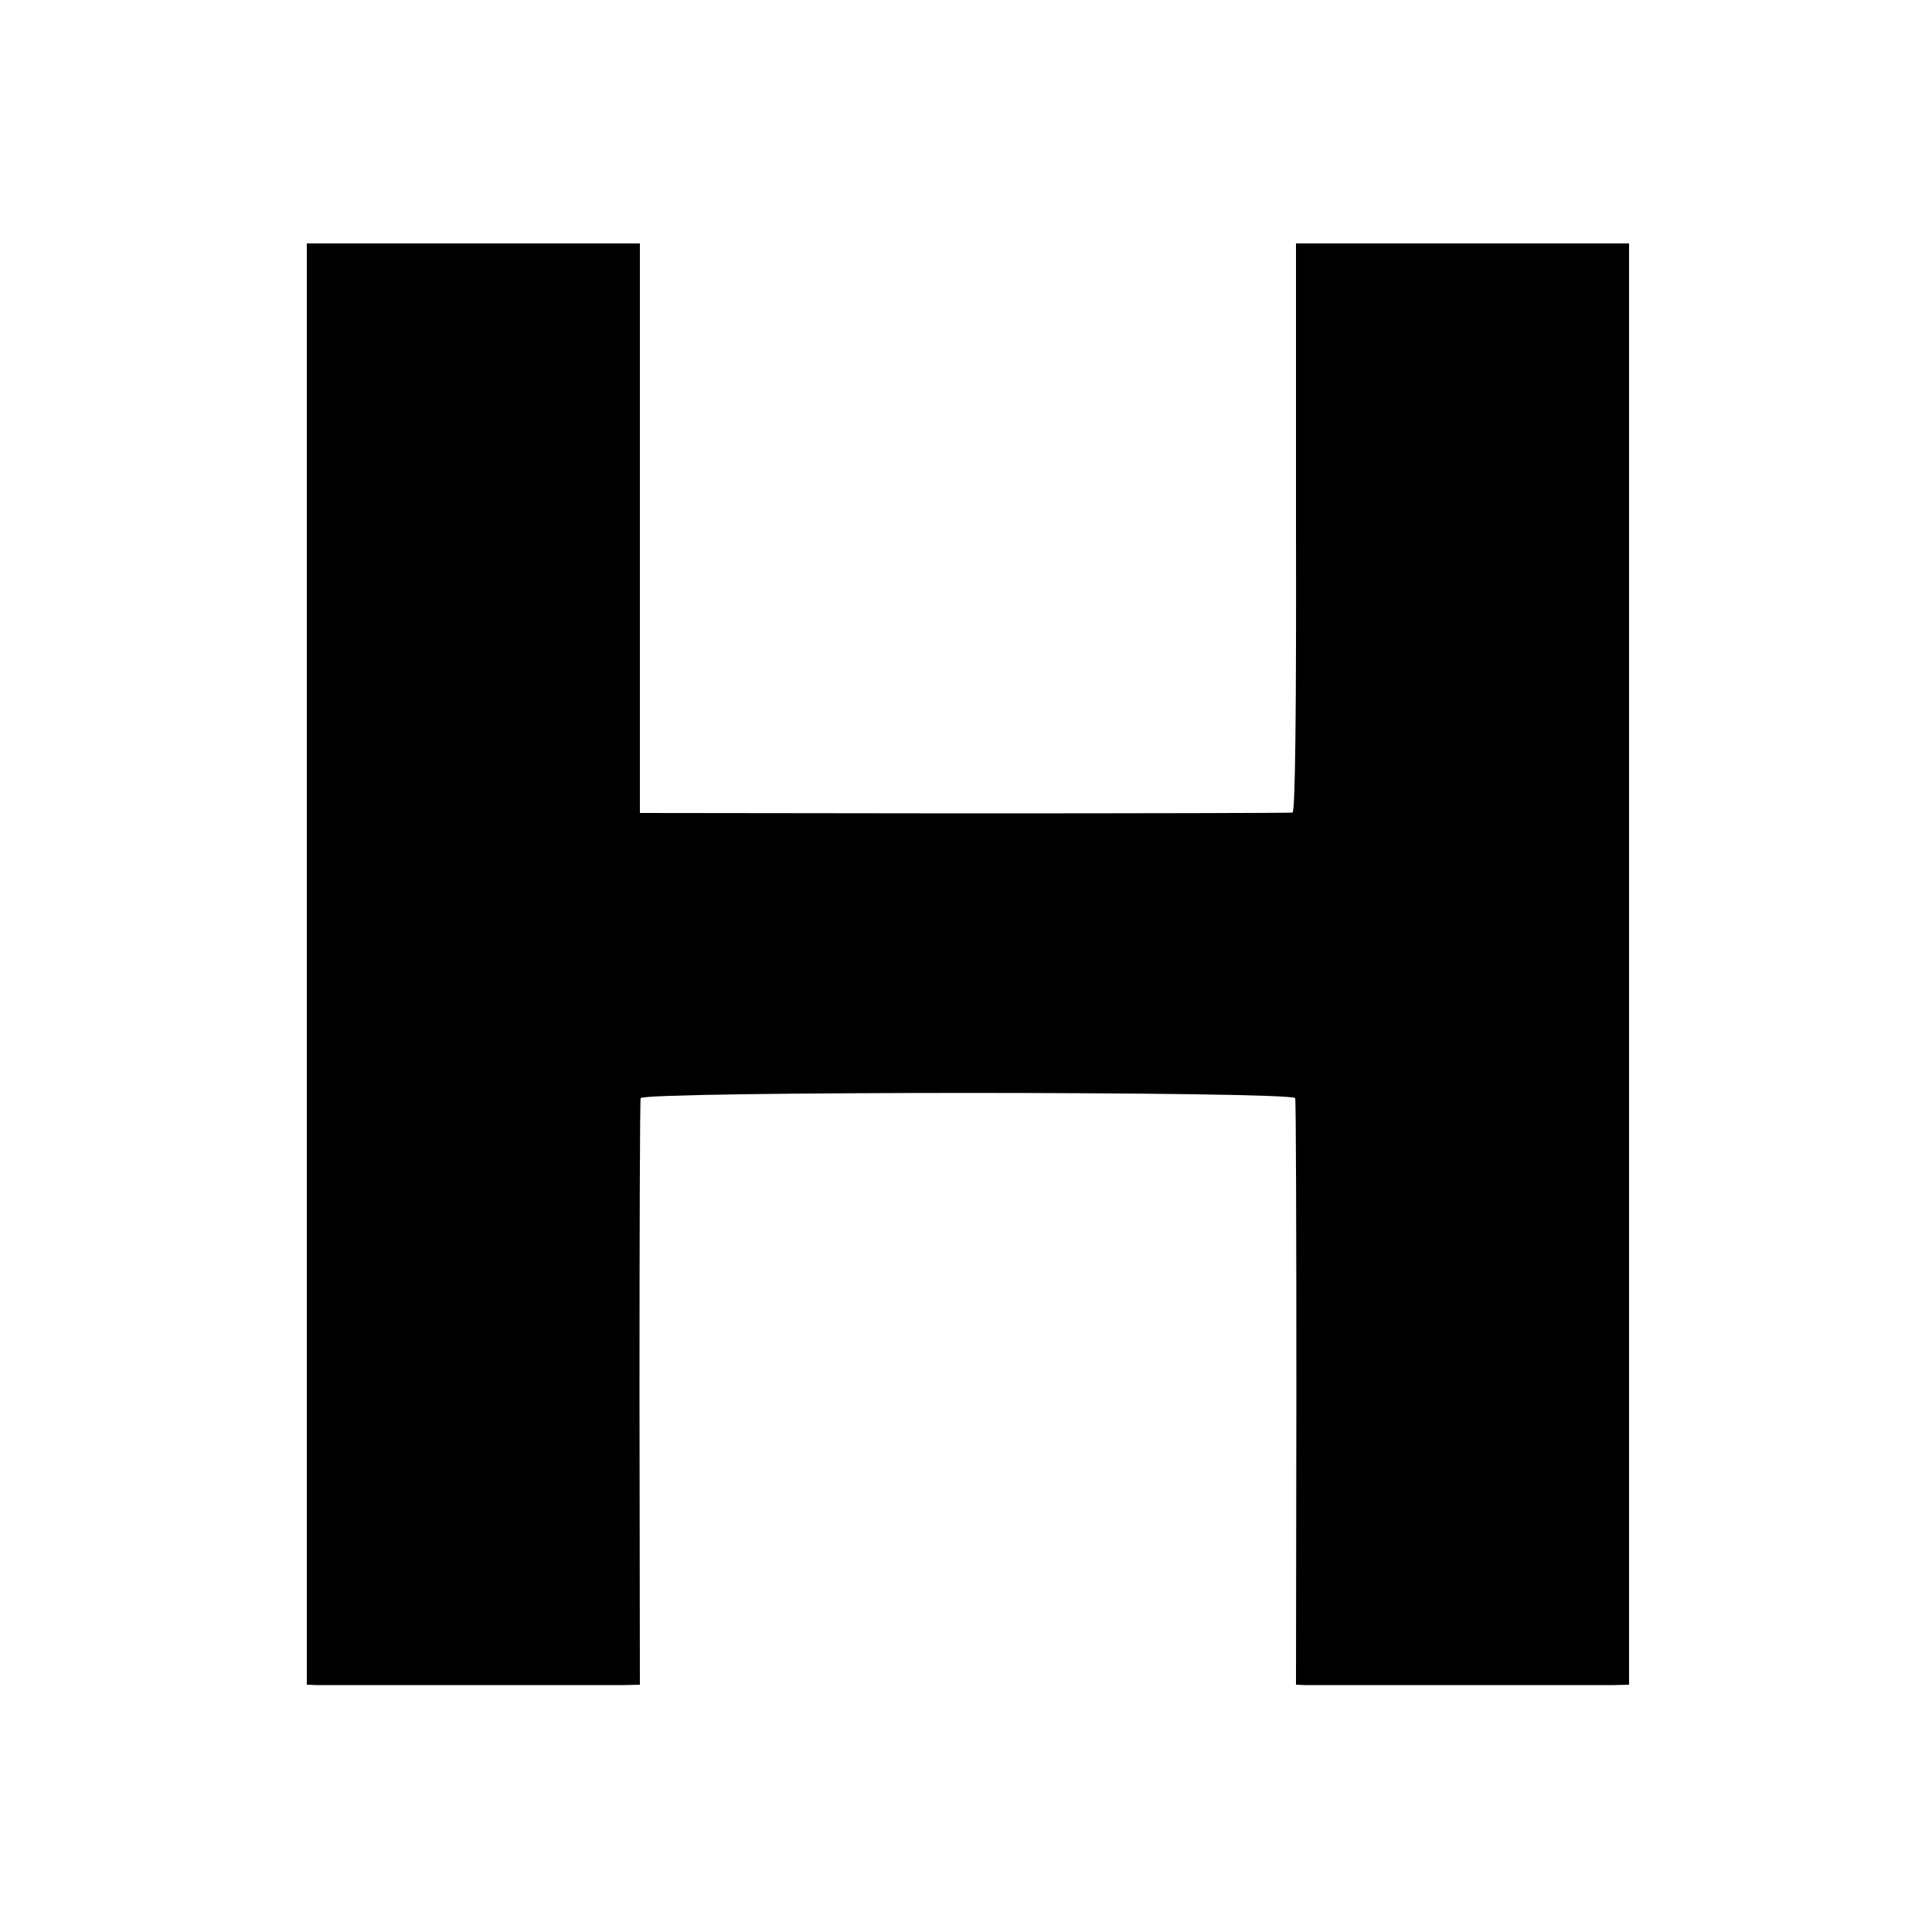 <?xml version="1.0" standalone="no"?>
<!DOCTYPE svg PUBLIC "-//W3C//DTD SVG 20010904//EN"
 "http://www.w3.org/TR/2001/REC-SVG-20010904/DTD/svg10.dtd">
<svg version="1.0" xmlns="http://www.w3.org/2000/svg"
 width="500pt" height="500pt" viewBox="0 0 500 500"
 preserveAspectRatio="xMidYMid meet">
<g transform="translate(0,500) scale(0.1,-0.1)"
fill="#000000" stroke="none">
<path d="M794 2505 l0 -1865 25 -1 c38 0 749 0 797 0 l40 1 -1 752 c0 414 1
759 3 766 6 18 1688 18 1694 0 2 -7 3 -352 3 -765 l-1 -753 25 -1 c38 0 749 0
797 0 l40 1 0 1865 0 1865 -431 0 -431 0 0 -735 c1 -482 -2 -736 -9 -738 -5
-1 -388 -2 -849 -2 l-840 1 0 737 0 737 -431 0 -431 0 0 -1865z"/>
</g>
</svg>
